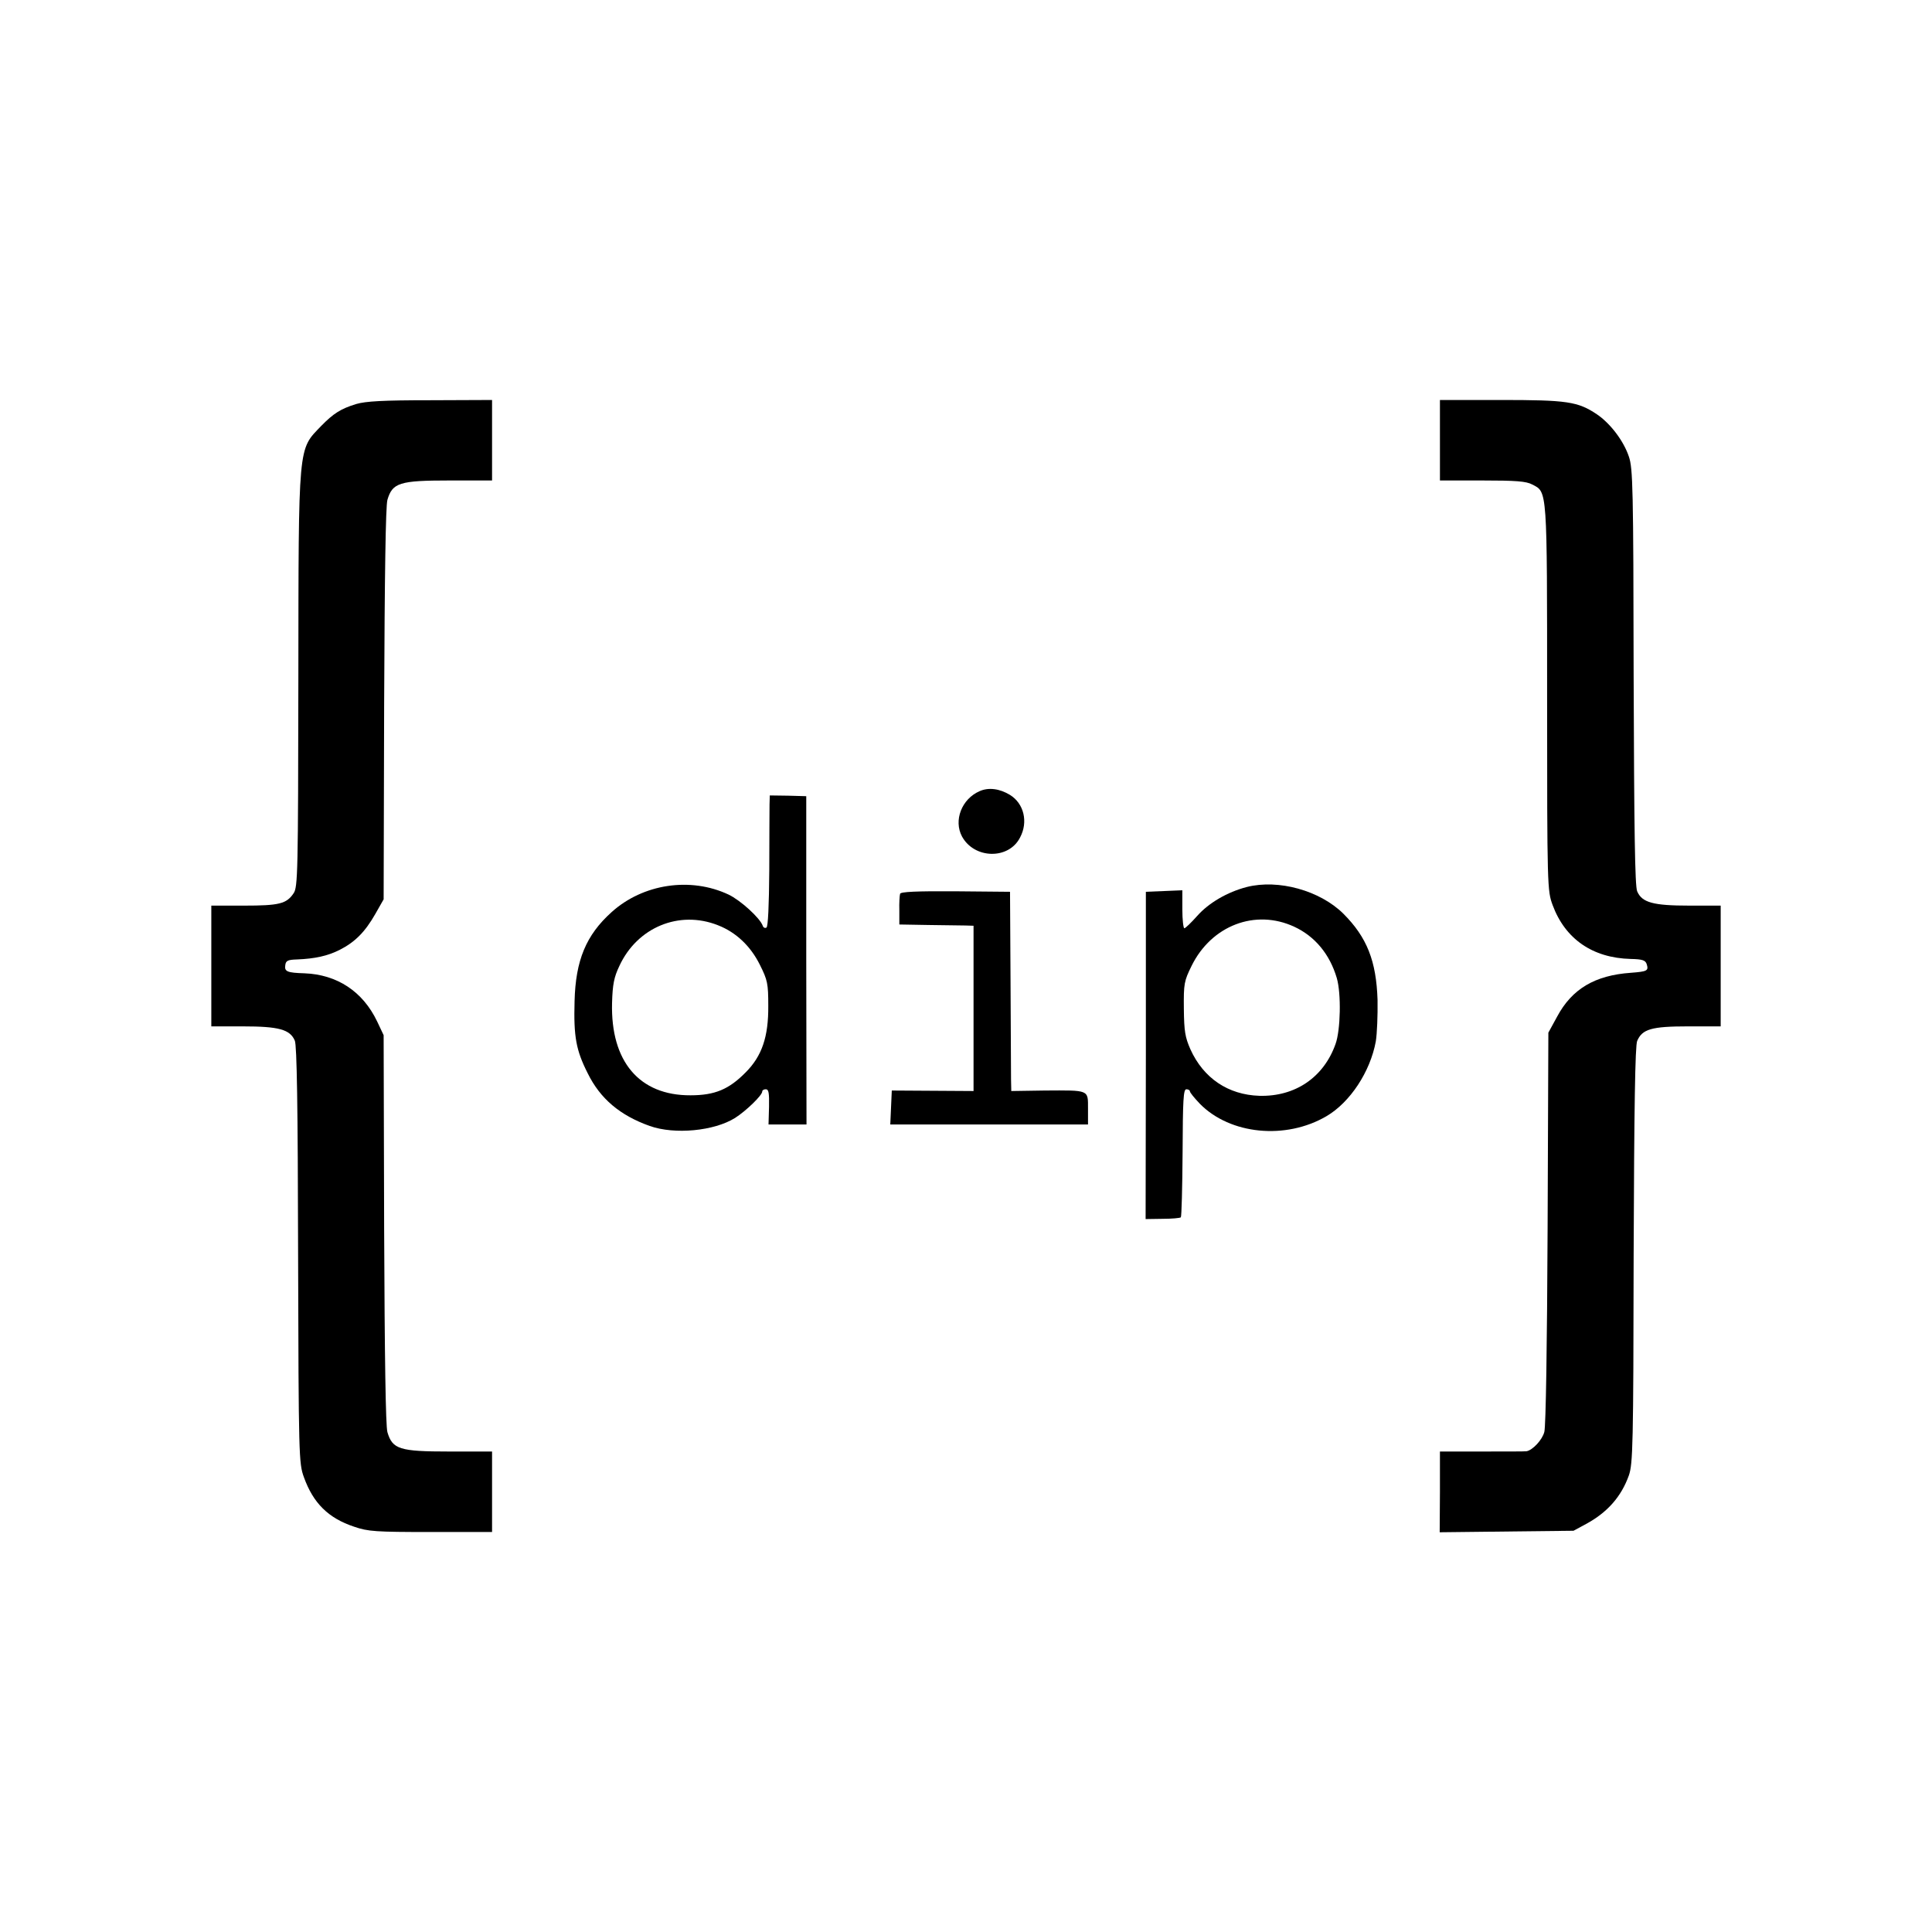 <?xml version="1.0" standalone="no"?>
<!DOCTYPE svg PUBLIC "-//W3C//DTD SVG 20010904//EN"
 "http://www.w3.org/TR/2001/REC-SVG-20010904/DTD/svg10.dtd">
<svg version="1.0" xmlns="http://www.w3.org/2000/svg"
 width="768pt" height="768pt" viewBox="0 0 768 768"
 preserveAspectRatio="xMidYMid meet">
<g transform="translate(0,768) scale(0.1,-0.1)"
fill="#000000" stroke="none">
<path d="M1416 6074 c-62 -19 -91 -38 -139 -87 -93 -97 -90 -61 -91 -1007 -1
-769 -2 -827 -19 -851 -28 -42 -58 -49 -197 -49 l-130 0 0 -240 0 -240 125 0
c143 0 188 -12 207 -57 8 -20 12 -251 13 -853 2 -803 3 -827 23 -882 37 -103
97 -163 200 -197 55 -19 85 -21 305 -21 l243 0 0 160 0 160 -170 0 c-198 0
-226 9 -246 77 -7 25 -11 294 -13 808 l-2 770 -26 55 c-57 119 -159 186 -289
191 -68 2 -80 7 -76 32 2 18 10 22 46 23 73 3 122 14 170 38 61 31 101 71 142
143 l33 58 2 775 c2 517 6 788 13 813 20 68 48 77 246 77 l170 0 0 160 0 160
-246 -1 c-188 0 -256 -4 -294 -15z"/>
<path d="M5724 5930 l0 -160 168 0 c134 0 175 -3 199 -16 60 -31 59 -10 59
-849 0 -755 1 -766 22 -823 50 -135 159 -210 310 -214 47 -1 59 -5 64 -21 8
-26 2 -29 -63 -34 -143 -10 -234 -64 -293 -174 l-35 -64 -3 -775 c-2 -472 -7
-789 -13 -812 -8 -32 -47 -73 -71 -77 -5 -1 -84 -1 -176 -1 l-168 0 0 -161 -1
-160 266 3 266 3 50 27 c85 46 140 109 170 193 16 46 18 120 19 875 2 592 6
833 14 852 20 47 57 58 202 58 l130 0 0 240 0 240 -125 0 c-143 0 -188 12
-207 57 -9 21 -12 245 -14 853 -1 752 -3 829 -19 875 -21 63 -74 132 -127 168
-76 51 -119 57 -383 57 l-241 0 0 -160z"/>
<path d="M3894 4535 c-71 -31 -104 -116 -70 -180 49 -90 186 -93 231 -4 33 62
15 135 -40 169 -41 25 -85 31 -121 15z"/>
<path d="M3059 4482 c0 -20 -1 -137 -1 -260 -1 -143 -5 -225 -11 -229 -6 -4
-13 0 -15 7 -11 31 -88 101 -136 124 -151 71 -340 43 -465 -70 -101 -91 -143
-191 -147 -354 -4 -141 6 -195 52 -286 50 -102 129 -168 247 -210 99 -35 256
-20 339 32 44 28 108 90 108 105 0 5 6 9 14 9 12 0 14 -15 13 -70 l-2 -70 75
0 76 0 -1 653 0 652 -72 2 -73 1 -1 -36z m-205 -480 c72 -28 130 -83 167 -158
30 -60 33 -74 33 -162 1 -123 -25 -200 -90 -265 -66 -67 -122 -91 -219 -91
-204 -1 -318 135 -312 367 2 74 8 103 29 147 71 154 238 223 392 162z"/>
<path d="M4956 4154 c-77 -20 -151 -63 -197 -115 -24 -27 -47 -49 -51 -49 -4
0 -8 34 -8 75 l0 76 -72 -3 -73 -3 0 -651 -1 -650 67 1 c38 0 70 3 73 6 3 3 6
119 7 257 1 210 3 252 15 252 8 0 14 -4 14 -8 0 -5 18 -27 40 -50 120 -122
341 -144 503 -49 94 55 174 177 196 297 5 30 8 105 7 165 -5 155 -42 249 -136
343 -93 92 -258 138 -384 106z m189 -158 c82 -38 141 -109 169 -204 18 -62 15
-207 -5 -262 -47 -133 -161 -210 -303 -206 -124 4 -222 70 -274 185 -21 48
-25 71 -26 161 -1 100 1 110 31 171 79 160 253 227 408 155z"/>
<path d="M3578 4127 c-2 -7 -4 -37 -3 -67 l0 -55 115 -2 c63 -1 130 -2 148 -2
l32 -1 0 -328 0 -329 -162 1 -163 1 -3 -68 -3 -67 393 0 393 0 0 63 c0 76 6
73 -172 72 l-133 -2 -1 46 c0 25 -1 204 -2 396 l-2 350 -217 2 c-156 1 -218
-2 -220 -10z"/>
</g>
</svg>
